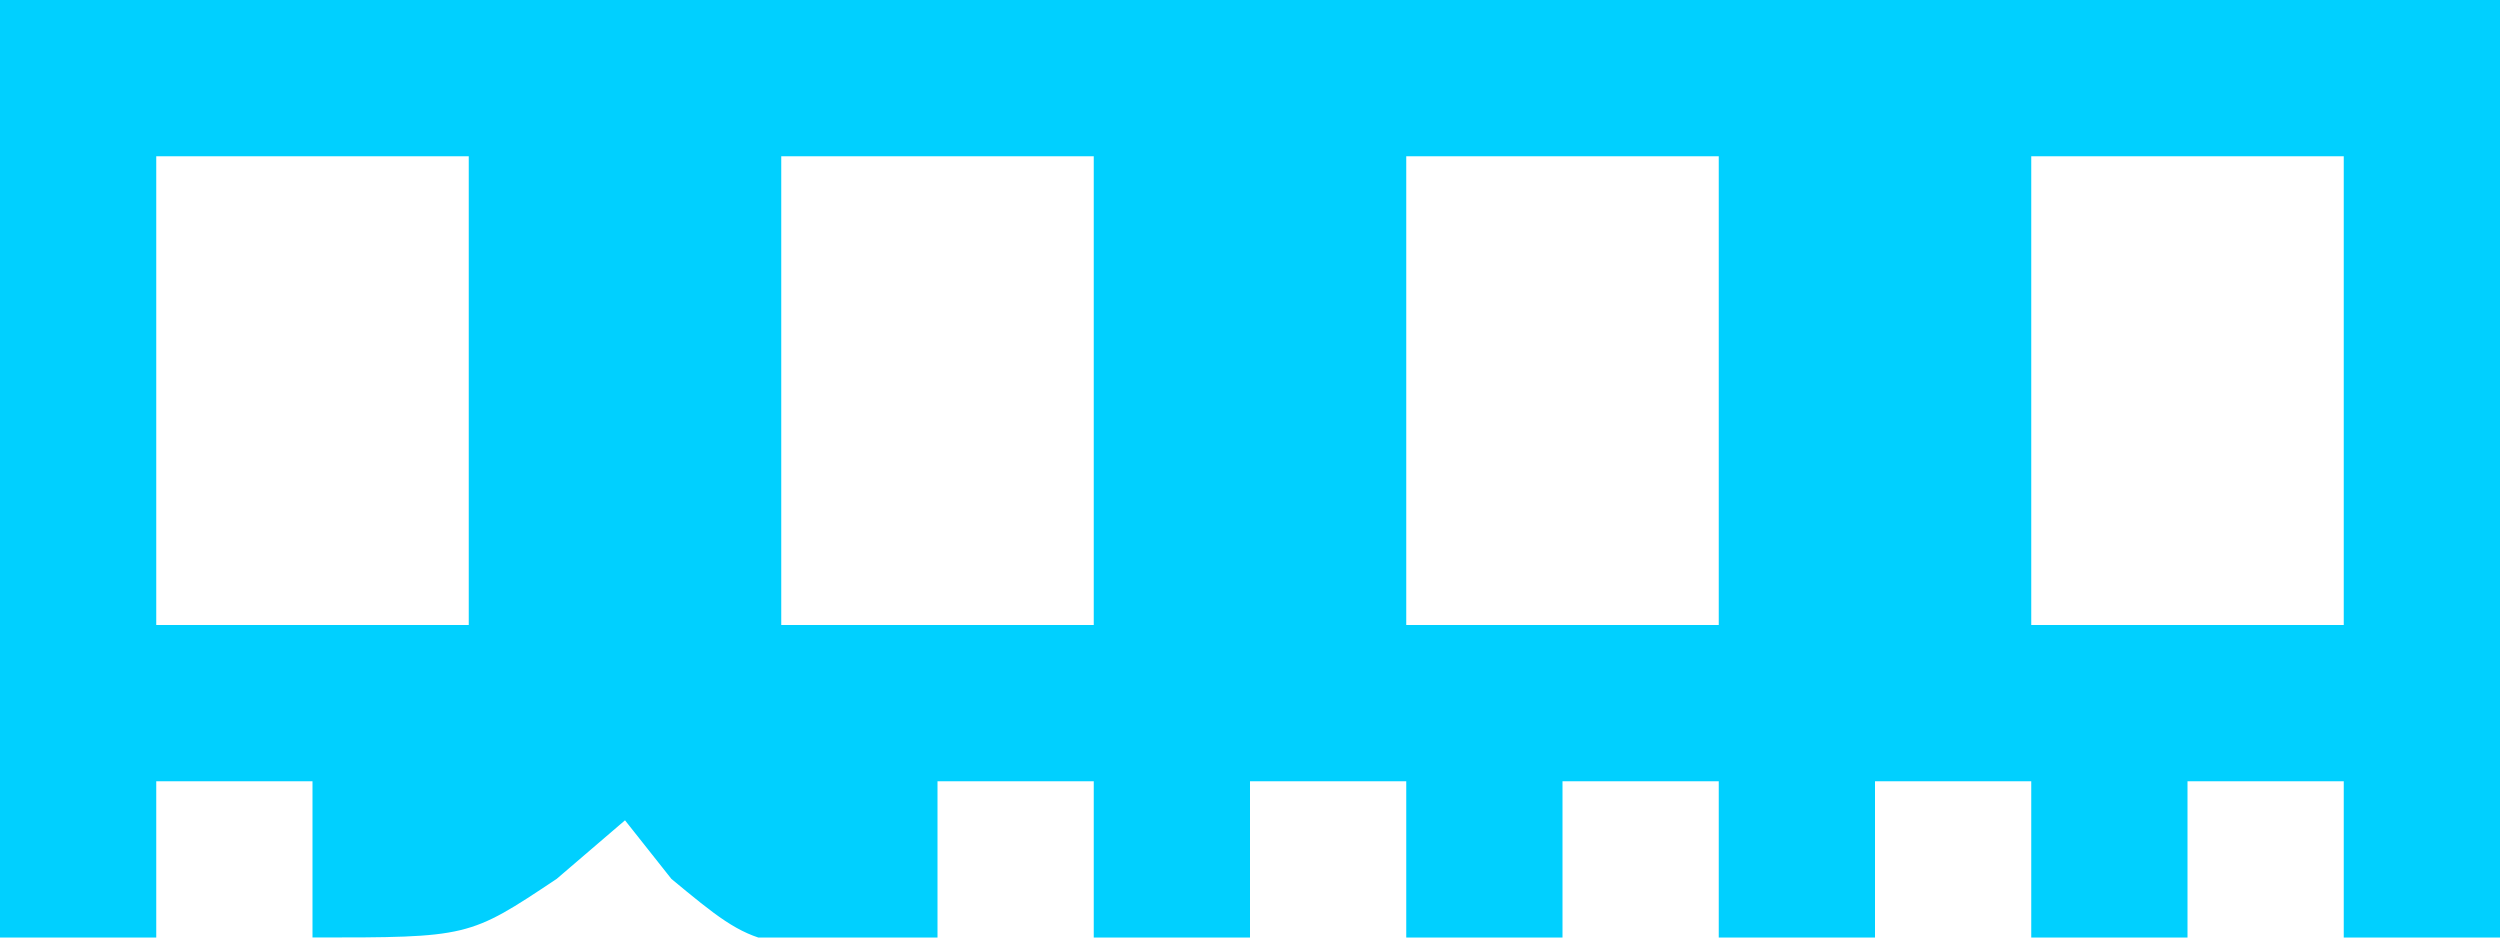 <?xml version="1.0" encoding="UTF-8"?>
<svg version="1.1" xmlns="http://www.w3.org/2000/svg" width="64" height="24">
<path d="M0 0 C21.12 0 42.24 0 64 0 C64 7.92 64 15.84 64 24 C62.68 24 61.36 24 60 24 C60 22.68 60 21.36 60 20 C58.68 20 57.36 20 56 20 C56 21.32 56 22.64 56 24 C54.68 24 53.36 24 52 24 C52 22.68 52 21.36 52 20 C50.68 20 49.36 20 48 20 C48 21.32 48 22.64 48 24 C46.68 24 45.36 24 44 24 C44 22.68 44 21.36 44 20 C42.68 20 41.36 20 40 20 C40 21.32 40 22.64 40 24 C38.68 24 37.36 24 36 24 C36 22.68 36 21.36 36 20 C34.68 20 33.36 20 32 20 C32 21.32 32 22.64 32 24 C30.68 24 29.36 24 28 24 C28 22.68 28 21.36 28 20 C26.68 20 25.36 20 24 20 C24 21.32 24 22.64 24 24 C19.446 24.369 19.446 24.369 17.188 22.5 C16.796 22.005 16.404 21.51 16 21 C15.422 21.495 14.845 21.99 14.25 22.5 C12 24 12 24 8 24 C8 22.68 8 21.36 8 20 C6.68 20 5.36 20 4 20 C4 21.32 4 22.64 4 24 C2.68 24 1.36 24 0 24 C0 16.08 0 8.16 0 0 Z M4 4 C4 7.96 4 11.92 4 16 C6.64 16 9.28 16 12 16 C12 12.04 12 8.08 12 4 C9.36 4 6.72 4 4 4 Z M20 4 C20 7.96 20 11.92 20 16 C22.64 16 25.28 16 28 16 C28 12.04 28 8.08 28 4 C25.36 4 22.72 4 20 4 Z M36 4 C36 7.96 36 11.92 36 16 C38.64 16 41.28 16 44 16 C44 12.04 44 8.08 44 4 C41.36 4 38.72 4 36 4 Z M52 4 C52 7.96 52 11.92 52 16 C54.64 16 57.28 16 60 16 C60 12.04 60 8.08 60 4 C57.36 4 54.72 4 52 4 Z " fill="#00D0FF" transform="translate(0,0)"/>
</svg>
